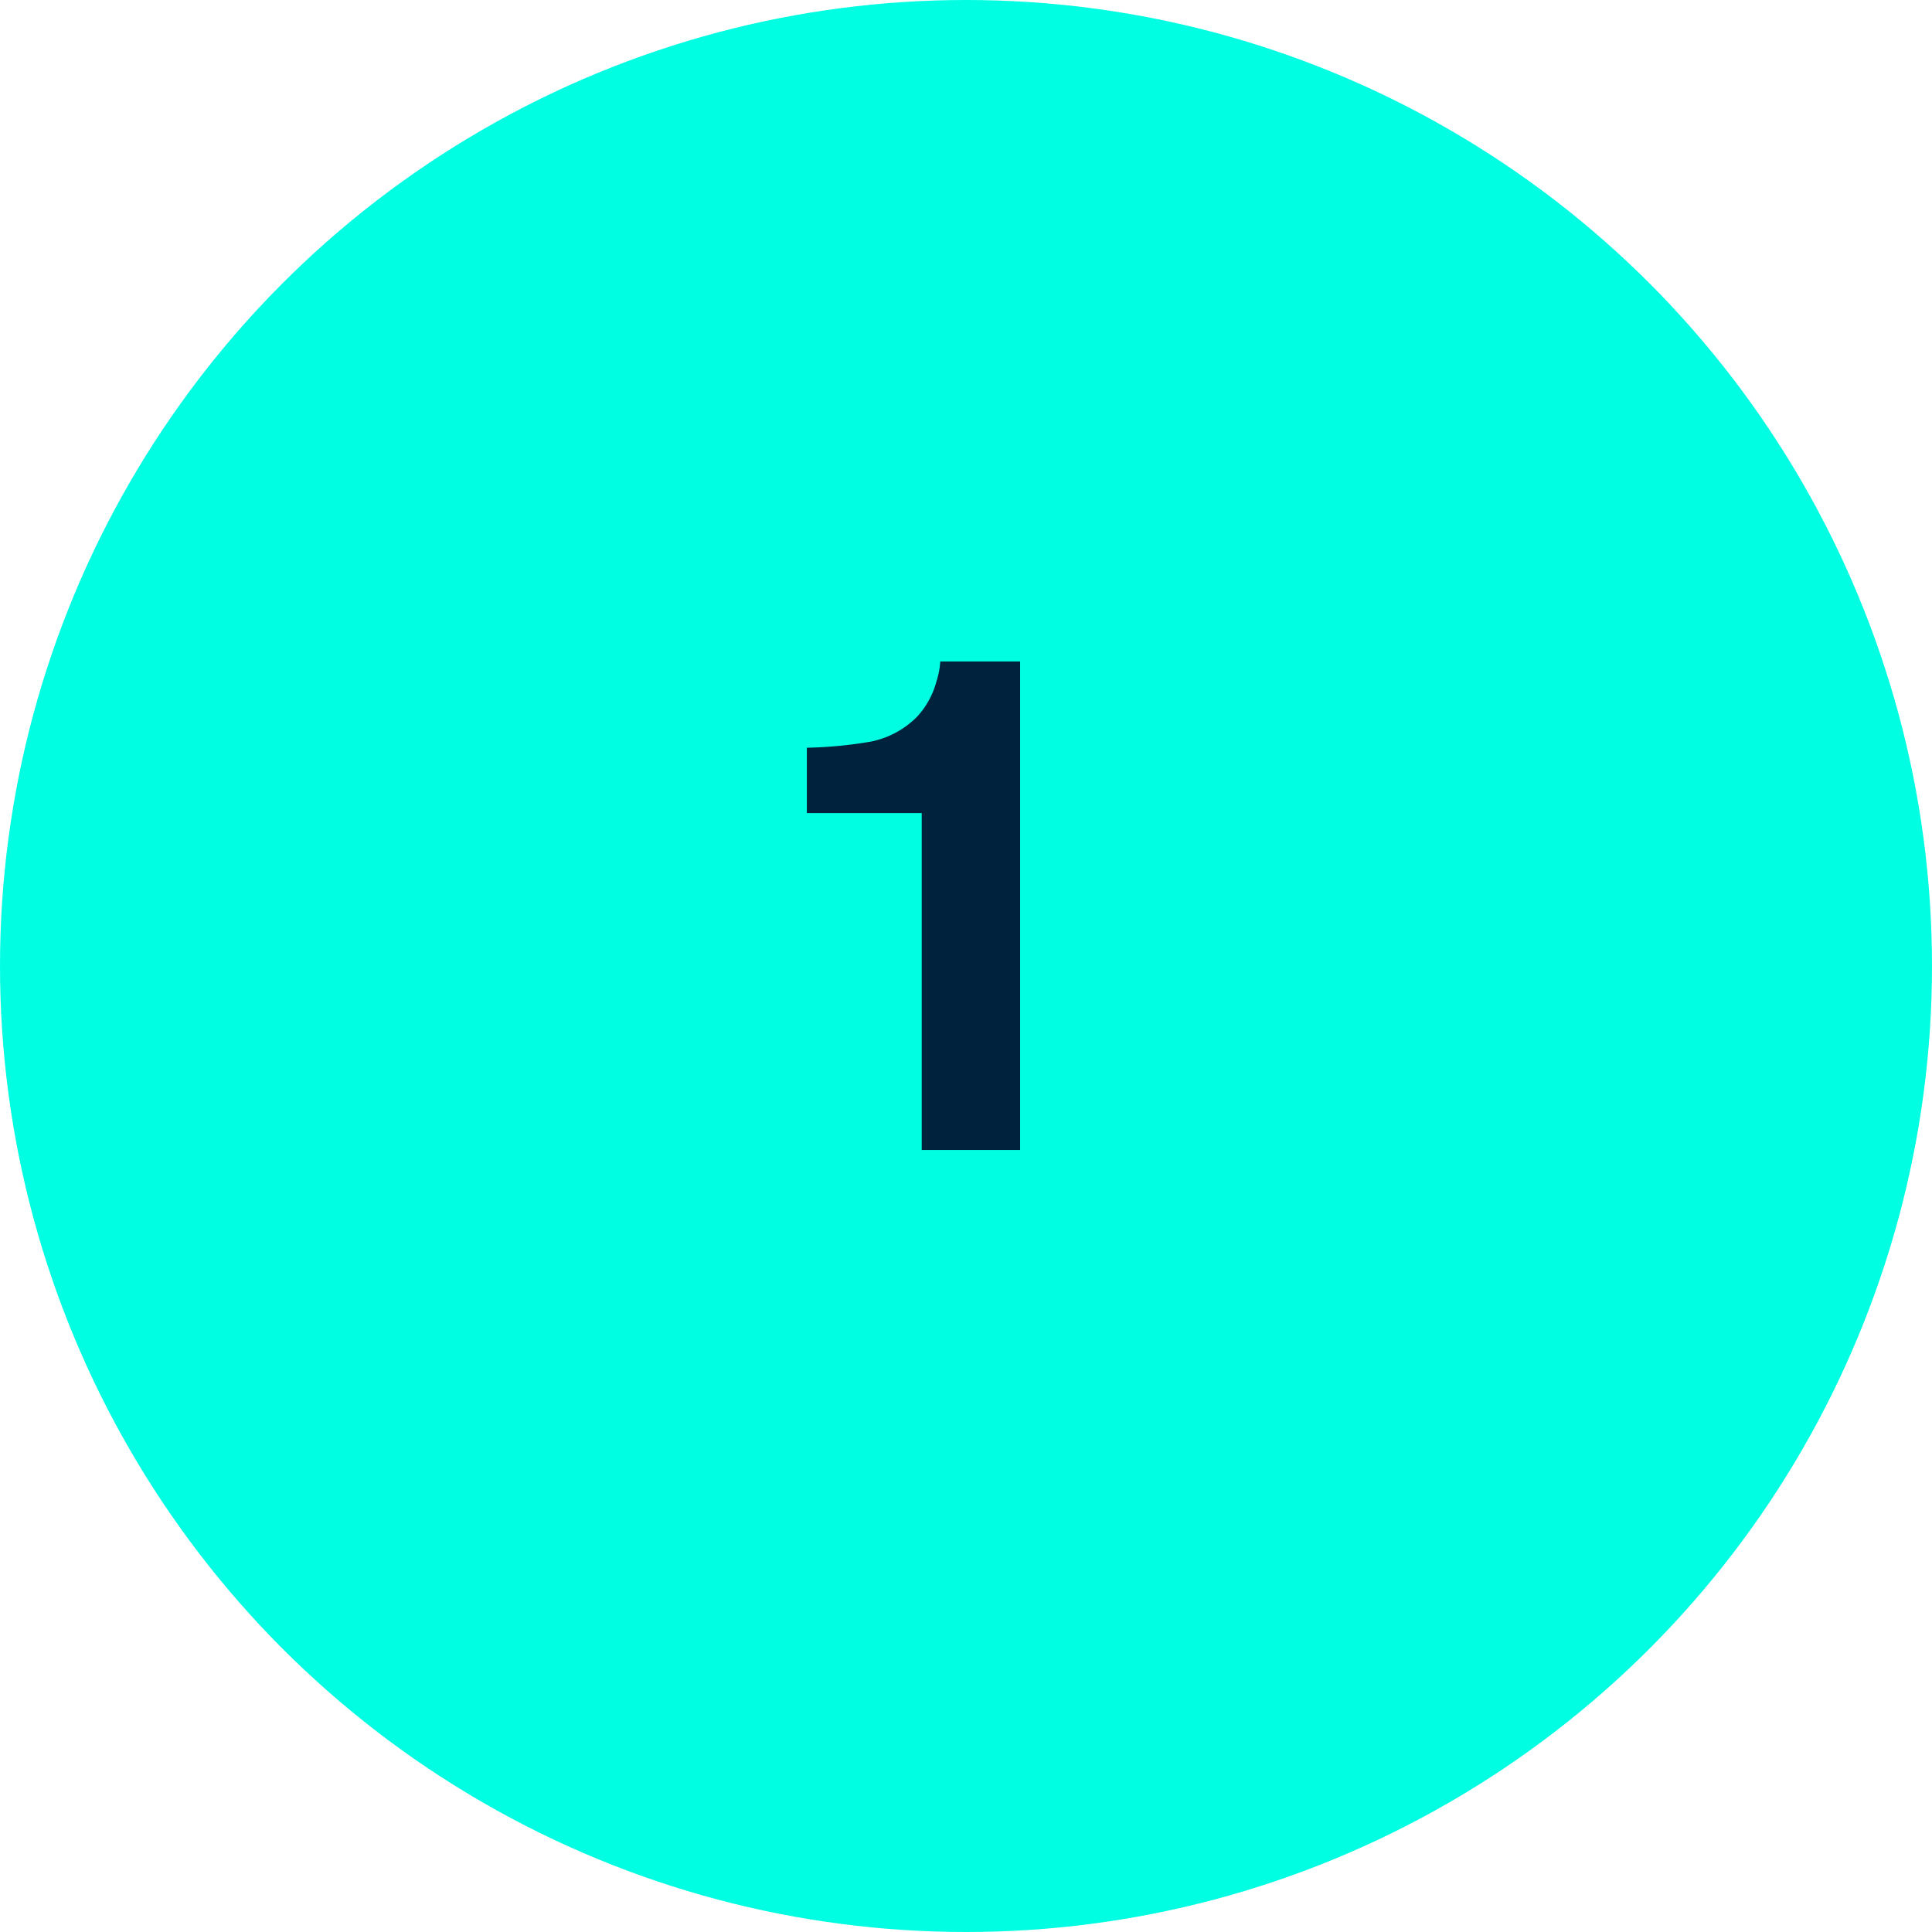 <svg xmlns="http://www.w3.org/2000/svg" width="84" height="84" viewBox="0 0 84 84">
  <g id="Grupo_18888" data-name="Grupo 18888" transform="translate(-546 -8498)">
    <circle id="Elipse_978" data-name="Elipse 978" cx="42" cy="42" r="42" transform="translate(546 8498)" fill="#00ffe2"/>
    <path id="Trazado_35445" data-name="Trazado 35445" d="M2.08-14.648V-17.49a18.5,18.5,0,0,0,2.769-.264A3.9,3.9,0,0,0,6.9-18.867a3.665,3.665,0,0,0,.82-1.523,3.5,3.5,0,0,0,.161-.85h3.472V0H7.075V-14.648Z" transform="translate(579 8548)" fill="#00223d"/>
  </g>
</svg>
